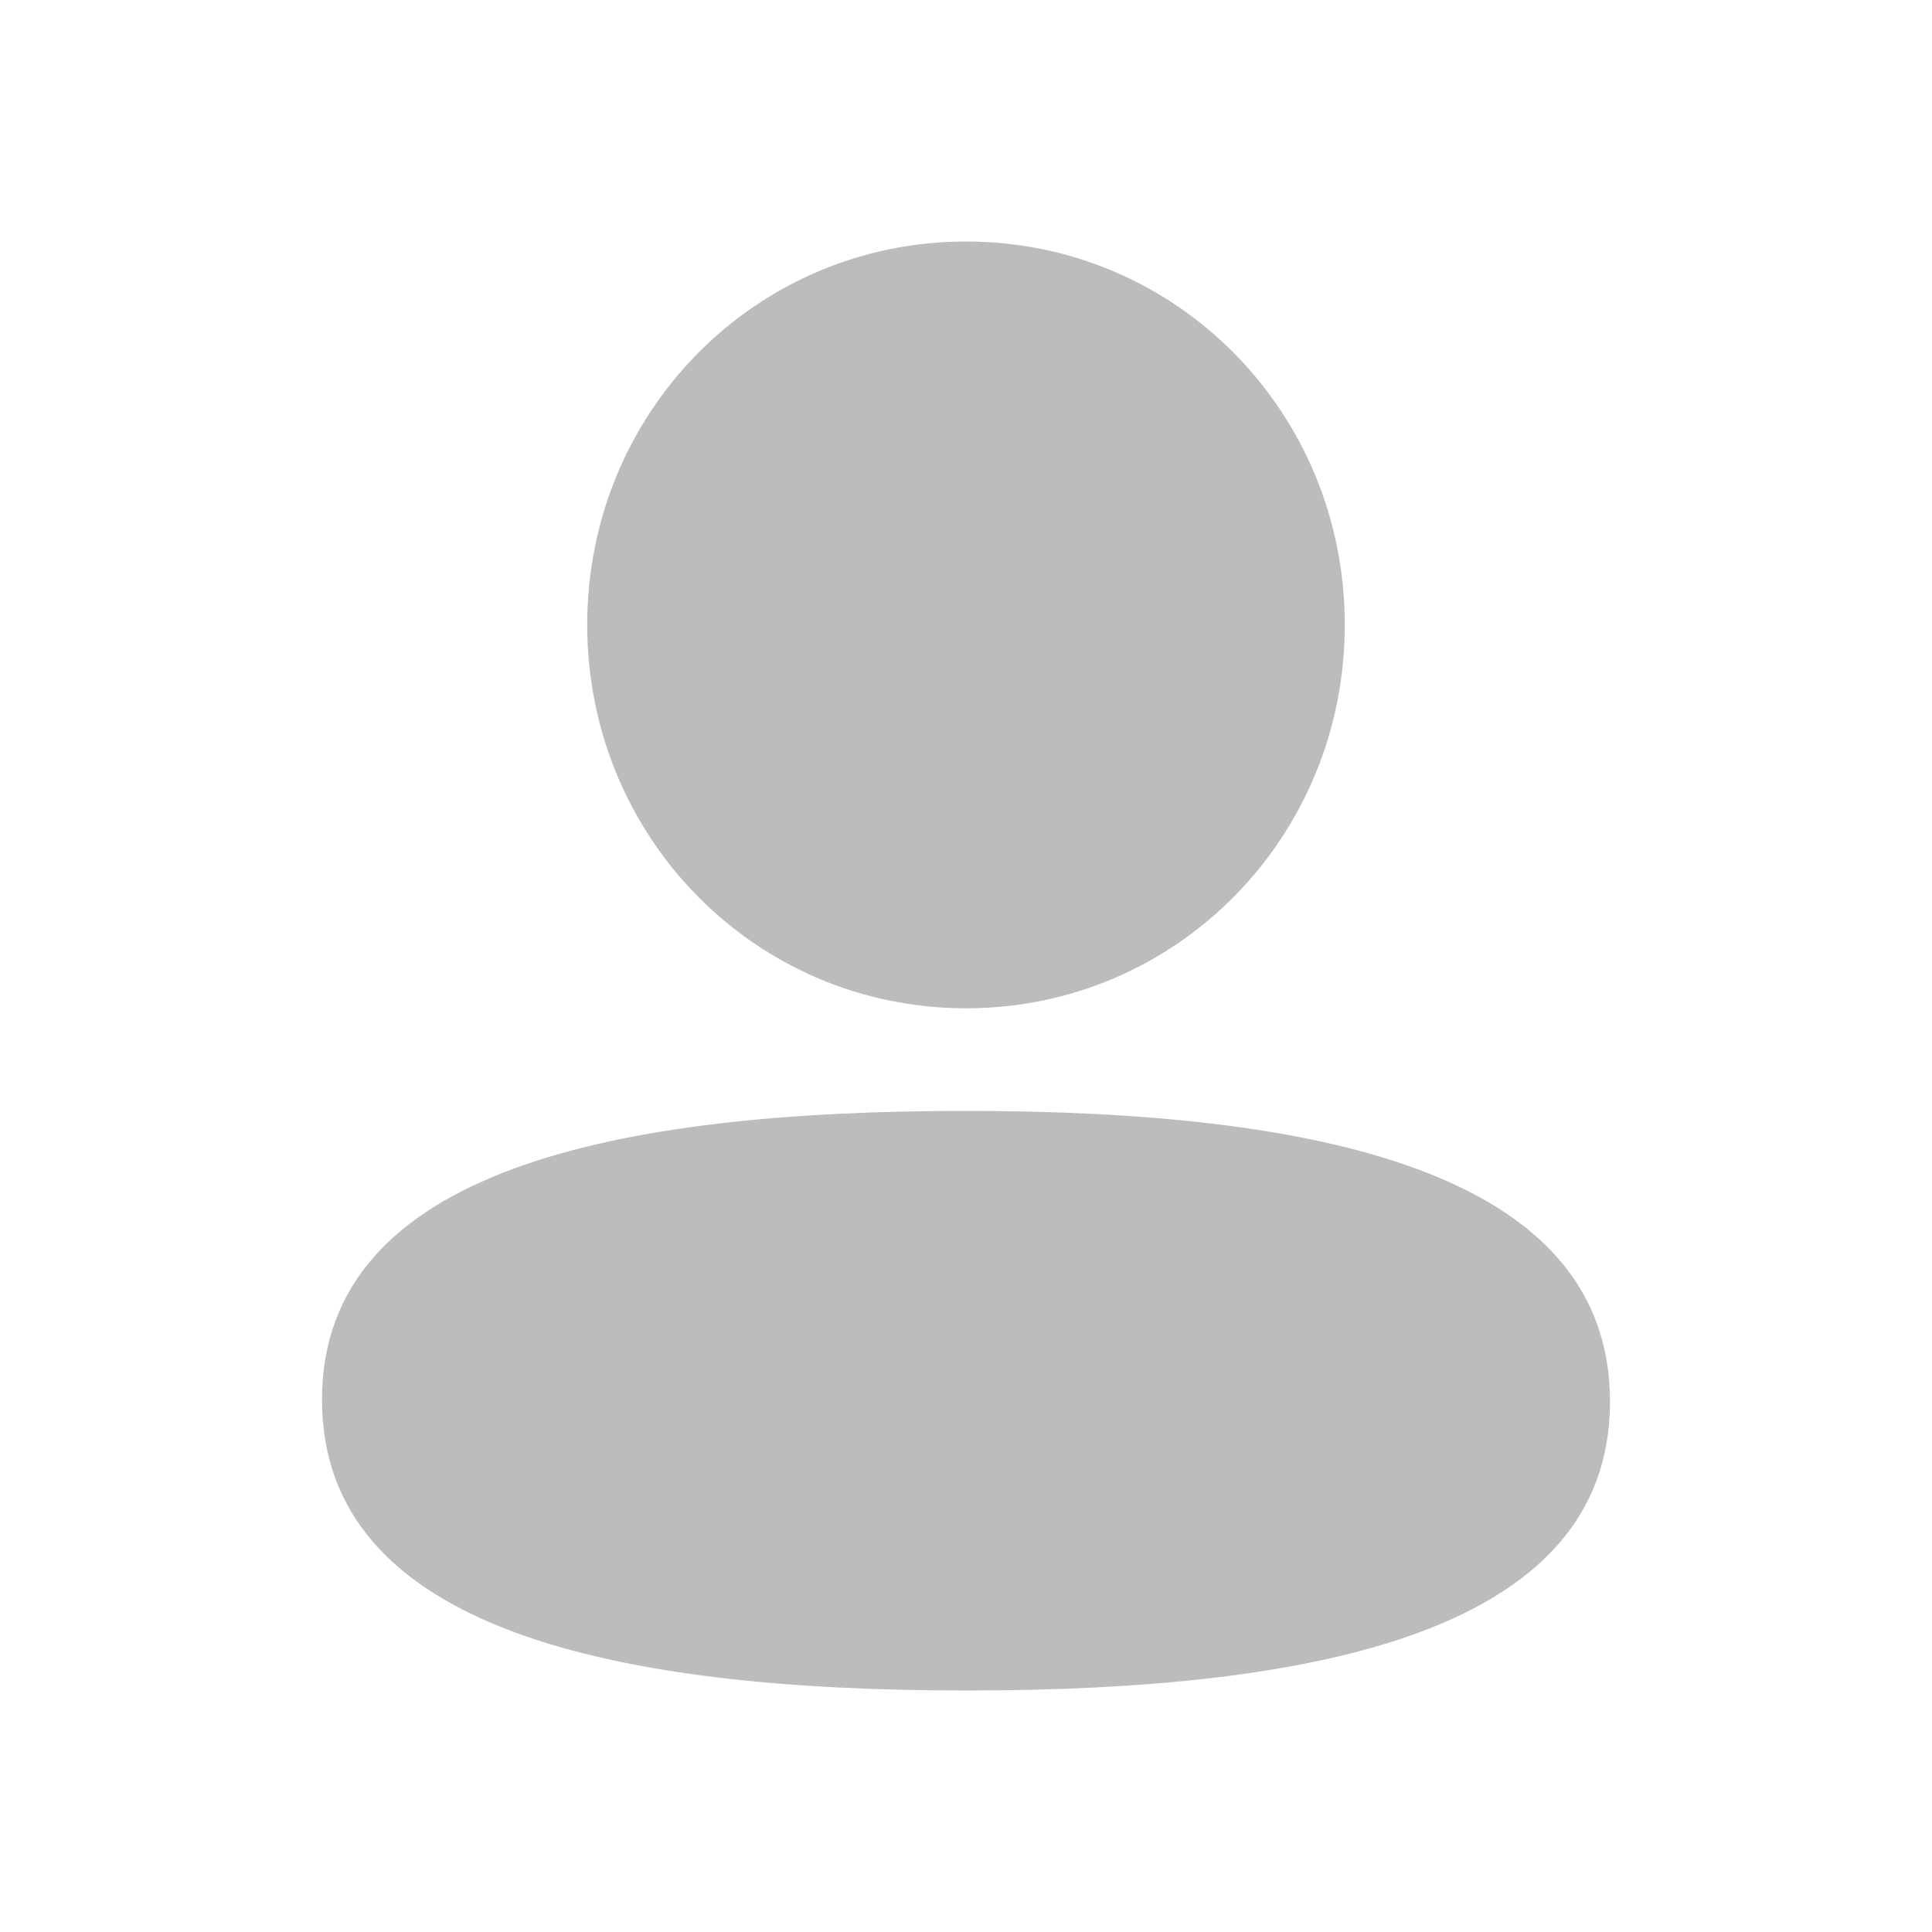 <svg width="18" height="18" viewBox="0 0 18 18" fill="none" xmlns="http://www.w3.org/2000/svg">
<path fill-rule="evenodd" clip-rule="evenodd" d="M12.529 5.821C12.529 7.804 10.959 9.394 9 9.394C7.041 9.394 5.471 7.804 5.471 5.821C5.471 3.839 7.041 2.25 9 2.25C10.959 2.25 12.529 3.839 12.529 5.821ZM9 15.75C5.747 15.75 3 15.192 3 13.04C3 10.888 5.764 10.35 9 10.35C12.254 10.35 15 10.908 15 13.059C15 15.212 12.236 15.75 9 15.75Z" fill="#BCBCBC"/>
</svg>
